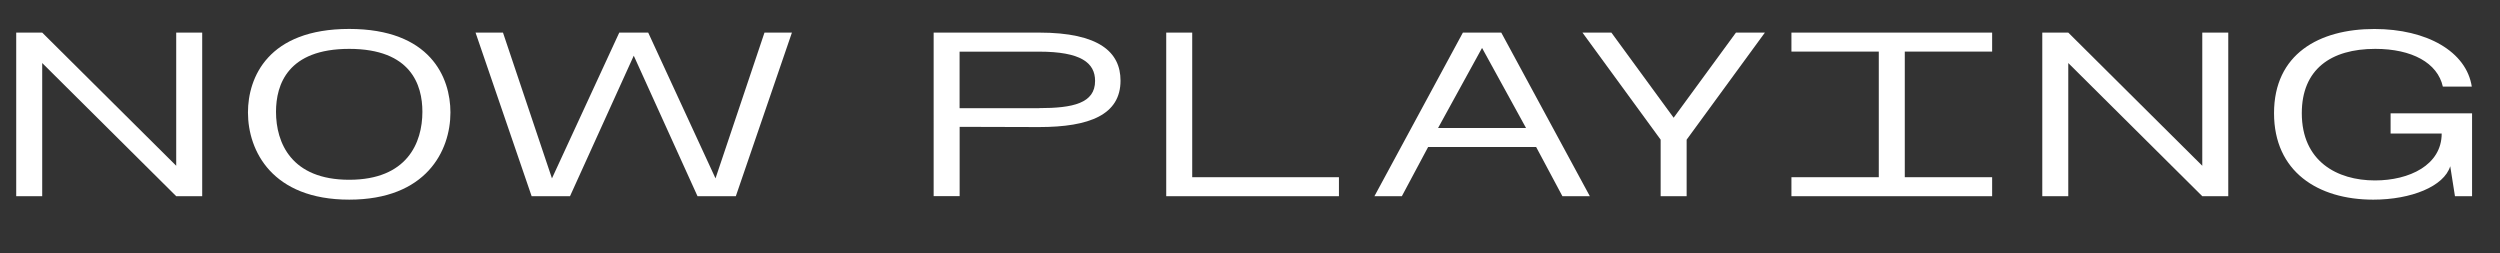 <?xml version="1.0" encoding="utf-8"?>
<!-- Generator: Adobe Illustrator 22.1.0, SVG Export Plug-In . SVG Version: 6.00 Build 0)  -->
<svg version="1.1" id="Layer_1" xmlns="http://www.w3.org/2000/svg" xmlns:xlink="http://www.w3.org/1999/xlink" x="0px" y="0px"
	 viewBox="0 0 4501.7 456.3" style="enable-background:new 0 0 4501.7 456.3;" xml:space="preserve">
<rect x="0" y="0" width="4501.7" height="456.3" fill="#333333" stroke="none"/>
<style type="text/css">
	.st0{fill:#FFFFFF;}
</style>
<path class="st0" d="M29.2,58.7H76l241.3,239.8V58.7h46.8v294.6h-46.8L76,113.5v239.8H29.2V58.7z"/>
<path class="st0" d="M446.5,202.5c0-63,36.1-150.4,182.3-150.4c146.2,0,182.3,87.4,182.3,150.4c0,69.2-43.6,157-182.3,157
	C490.1,359.5,446.5,271.7,446.5,202.5z M760.6,201.3c0-48.6-20.7-113.3-131.8-113.3C518.2,88,497,152.2,497,201.3
	c0,56,27.6,122.4,131.8,122.4C733,323.7,760.6,257.3,760.6,201.3z"/>
<path class="st0" d="M856.3,58.7h49.4l88.2,262.5l121.2-262.5h52.1l121.2,262.5l88.2-262.5h49.4l-101,294.6H1256l-114.8-253
	l-114.8,253h-69.1L856.3,58.7z"/>
<path class="st0" d="M1681.2,58.7h189.8c108.4,0,146.7,35.4,146.7,86.5c0,61.4-55.8,83.6-146.7,83.6l-143-0.4v124.8h-46.8V58.7z
	 M1870.9,194.7c61.1,0,101-8.7,101-49c0-32.6-25.5-52.7-101-52.7h-143v101.8H1870.9z"/>
<path class="st0" d="M2100,58.7h46.8v260.4H2411v34.2H2100V58.7z"/>
<path class="st0" d="M2634.2,58.7h69.1l159.5,294.6h-49.4l-47.3-88.6h-194.5l-47.3,88.6h-49.4L2634.2,58.7z M2747.9,230.5
	l-79.2-144.2l-79.2,144.2H2747.9z"/>
<path class="st0" d="M2990.3,251.5L2849.5,58.7h52.1L3013.7,212l112.2-153.3h52.1l-140.9,192.8v101.8h-46.8V251.5z"/>
<path class="st0" d="M3225.8,319.1h157.3V92.9h-157.3V58.7h361.4v34.2h-157.3v226.2h157.3v34.2h-361.4V319.1z"/>
<path class="st0" d="M3677.5,58.7h46.8l241.3,239.8V58.7h46.8v294.6h-46.8l-241.3-239.8v239.8h-46.8V58.7z"/>
<path class="st0" d="M4094.8,203.8c0-106.3,80.8-151.6,180.7-151.6c94.6,0,165.8,40.8,175.4,103.8h-52.1c-9.6-42.9-55.8-68-121.7-68
	c-80.3,0-132.3,37.1-132.3,115.8c0,86.5,63.3,121.1,131.8,121.1c61.7,0,120.1-27.6,120.1-84.5h-92v-36.3h146.7v149.2h-30.8l-8.5-54
	c-11.2,36.3-70.2,60.2-138.7,60.2C4173.5,359.5,4094.8,308.8,4094.8,203.8z"/>
</svg>
